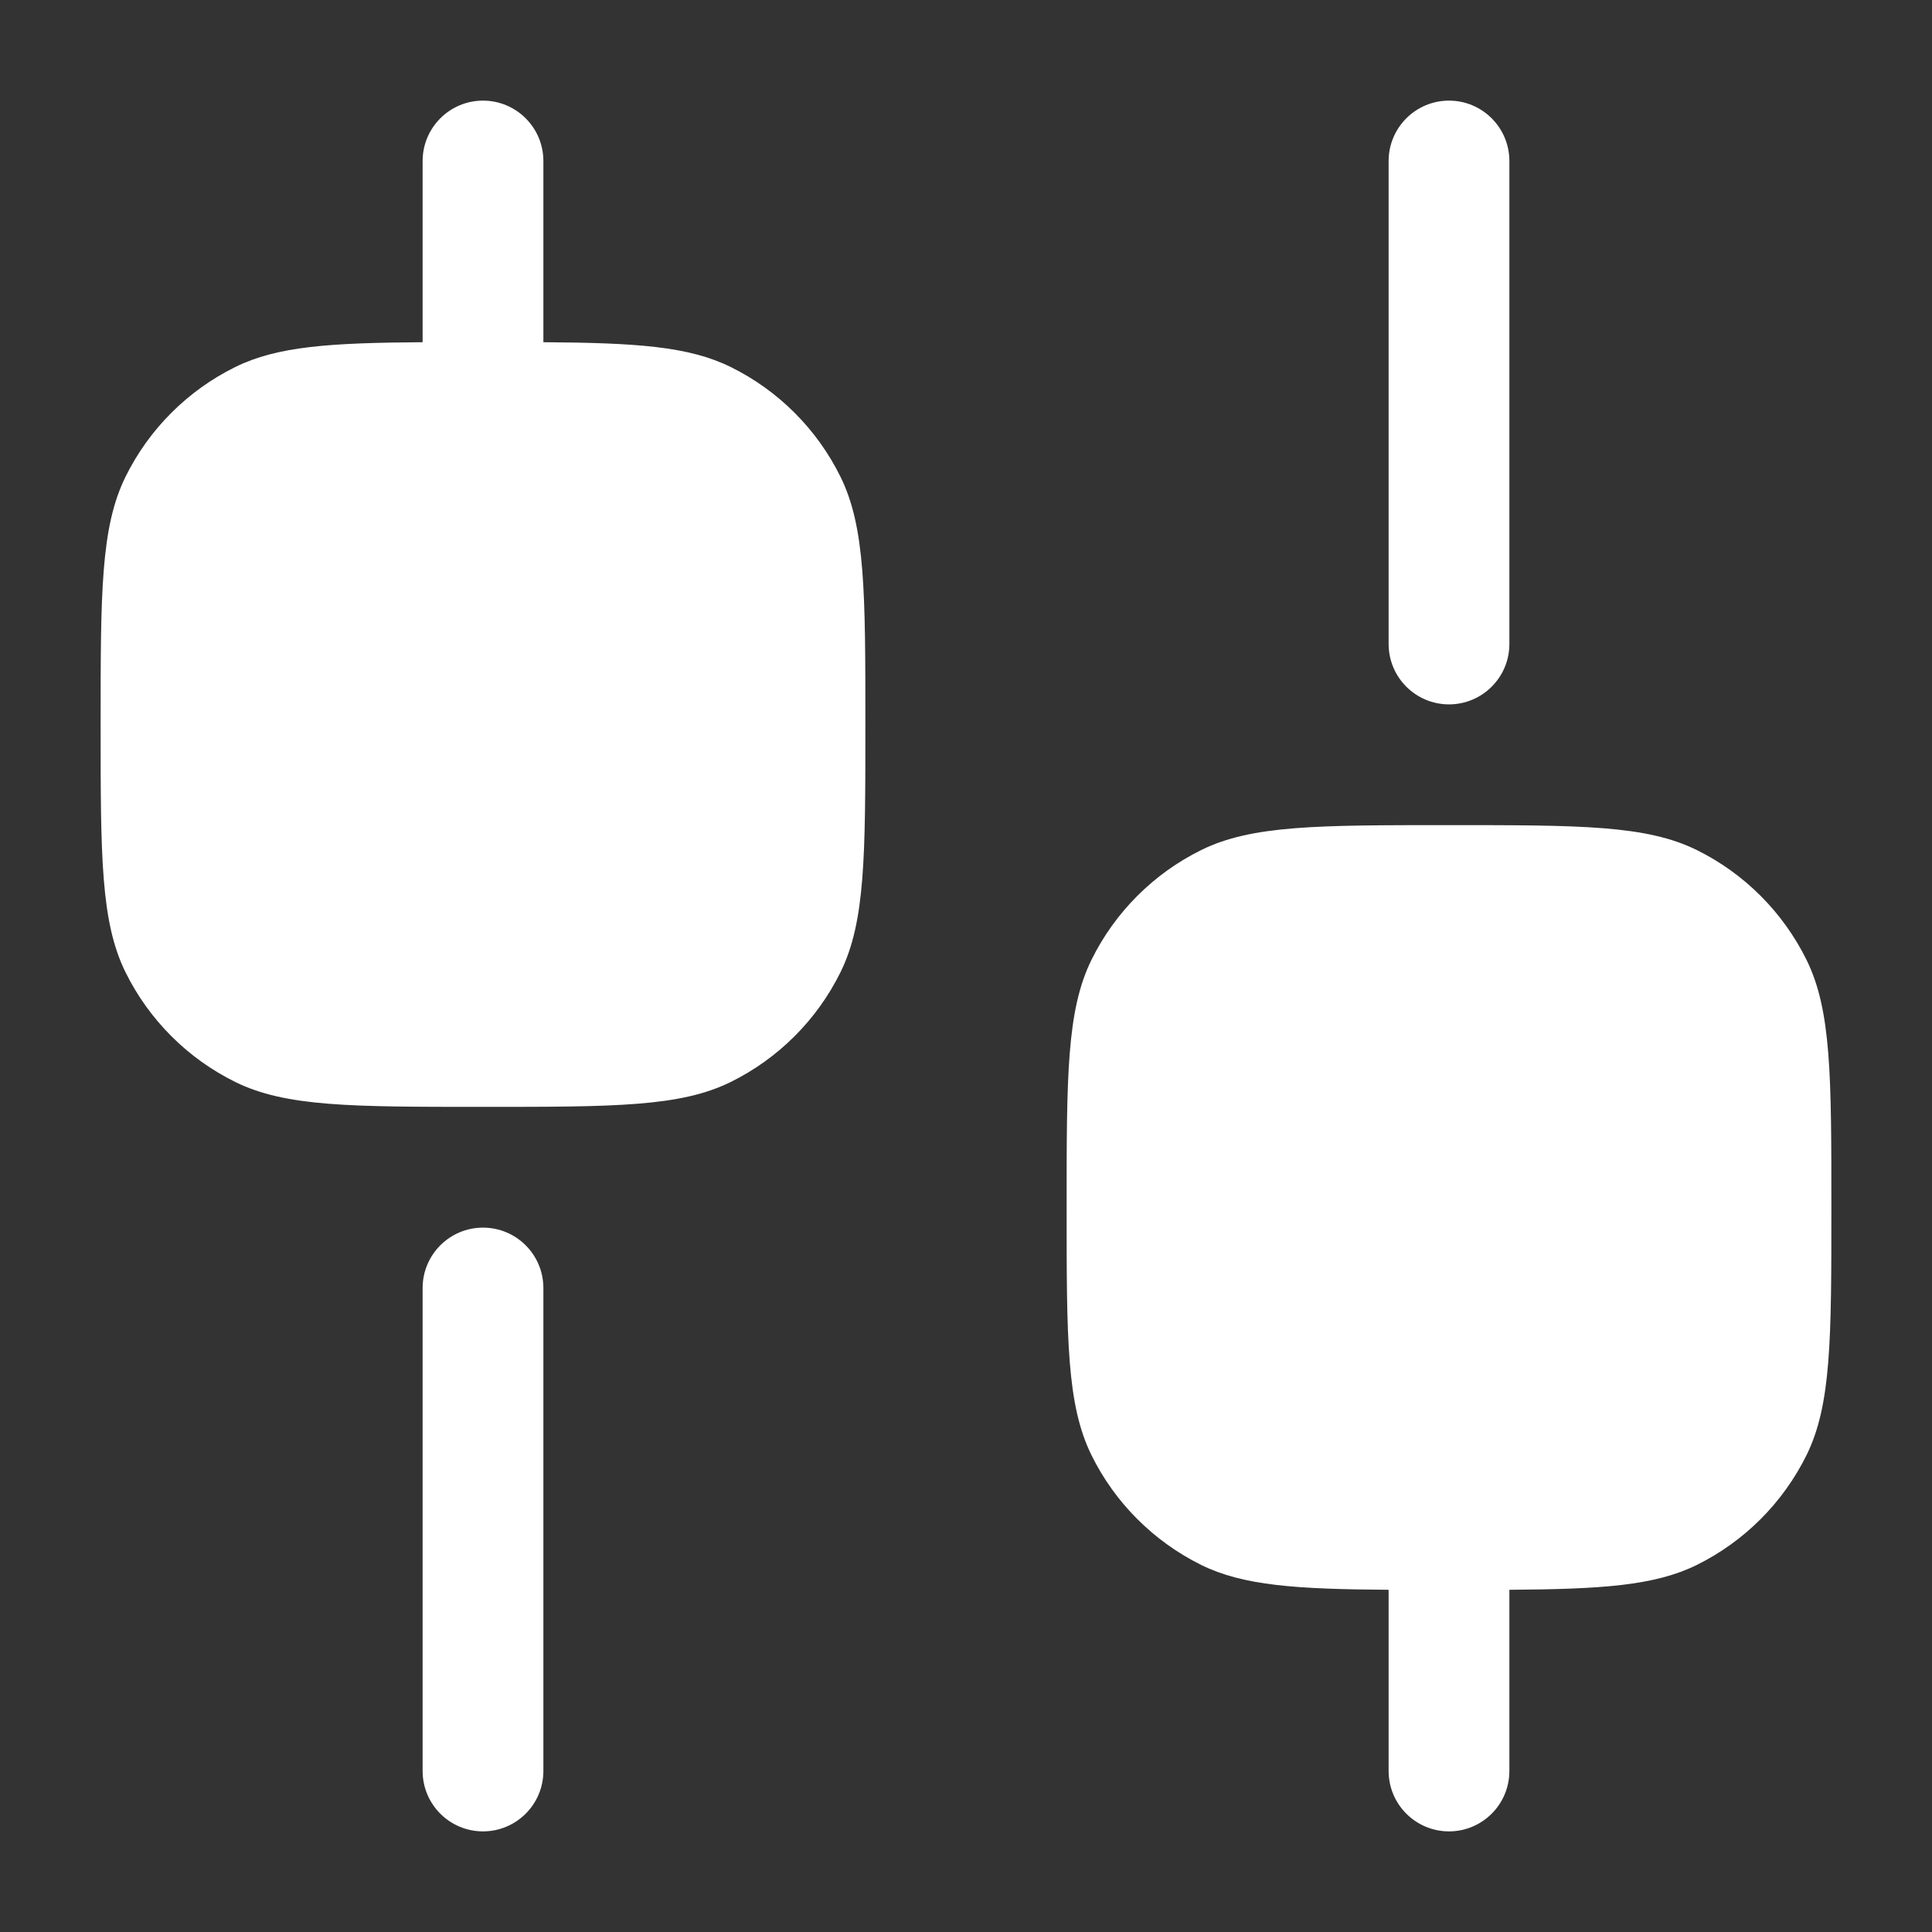 <svg width="24" height="24" viewBox="0 0 24 24" fill="none" xmlns="http://www.w3.org/2000/svg">
<rect x="0" y="0" width="24" height="24" fill="#333333" stroke="none"/>
<path fill-rule="evenodd" clip-rule="evenodd" d="M6.75 2C6.75 1.586 6.414 1.25 6 1.25C5.586 1.25 5.25 1.586 5.25 2V4.251C4.101 4.259 3.446 4.301 2.923 4.559C2.331 4.851 1.851 5.331 1.559 5.923C1.25 6.551 1.25 7.367 1.25 9C1.25 10.633 1.25 11.45 1.559 12.077C1.851 12.669 2.331 13.149 2.923 13.441C3.55 13.75 4.367 13.75 6 13.75C7.633 13.75 8.45 13.75 9.077 13.441C9.669 13.149 10.149 12.669 10.441 12.077C10.75 11.45 10.75 10.633 10.75 9C10.75 7.367 10.75 6.551 10.441 5.923C10.149 5.331 9.669 4.851 9.077 4.559C8.554 4.301 7.899 4.259 6.75 4.251V2ZM18.75 2C18.75 1.586 18.414 1.25 18 1.25C17.586 1.25 17.25 1.586 17.25 2V8C17.25 8.414 17.586 8.75 18 8.75C18.414 8.75 18.75 8.414 18.75 8V2ZM6.75 16C6.75 15.586 6.414 15.25 6 15.25C5.586 15.25 5.25 15.586 5.25 16V22C5.25 22.414 5.586 22.75 6 22.75C6.414 22.75 6.75 22.414 6.75 22V16ZM17.25 19.749C16.101 19.741 15.446 19.698 14.923 19.441C14.331 19.148 13.851 18.669 13.559 18.077C13.25 17.45 13.25 16.633 13.25 15C13.25 13.367 13.25 12.55 13.559 11.923C13.851 11.331 14.331 10.851 14.923 10.559C15.55 10.25 16.367 10.25 18 10.25C19.633 10.25 20.45 10.25 21.077 10.559C21.669 10.851 22.148 11.331 22.441 11.923C22.75 12.55 22.75 13.367 22.75 15C22.75 16.633 22.75 17.45 22.441 18.077C22.148 18.669 21.669 19.148 21.077 19.441C20.554 19.698 19.899 19.741 18.75 19.749V22C18.75 22.414 18.414 22.75 18 22.75C17.586 22.75 17.25 22.414 17.25 22V19.749Z" fill="white"/>
</svg>
